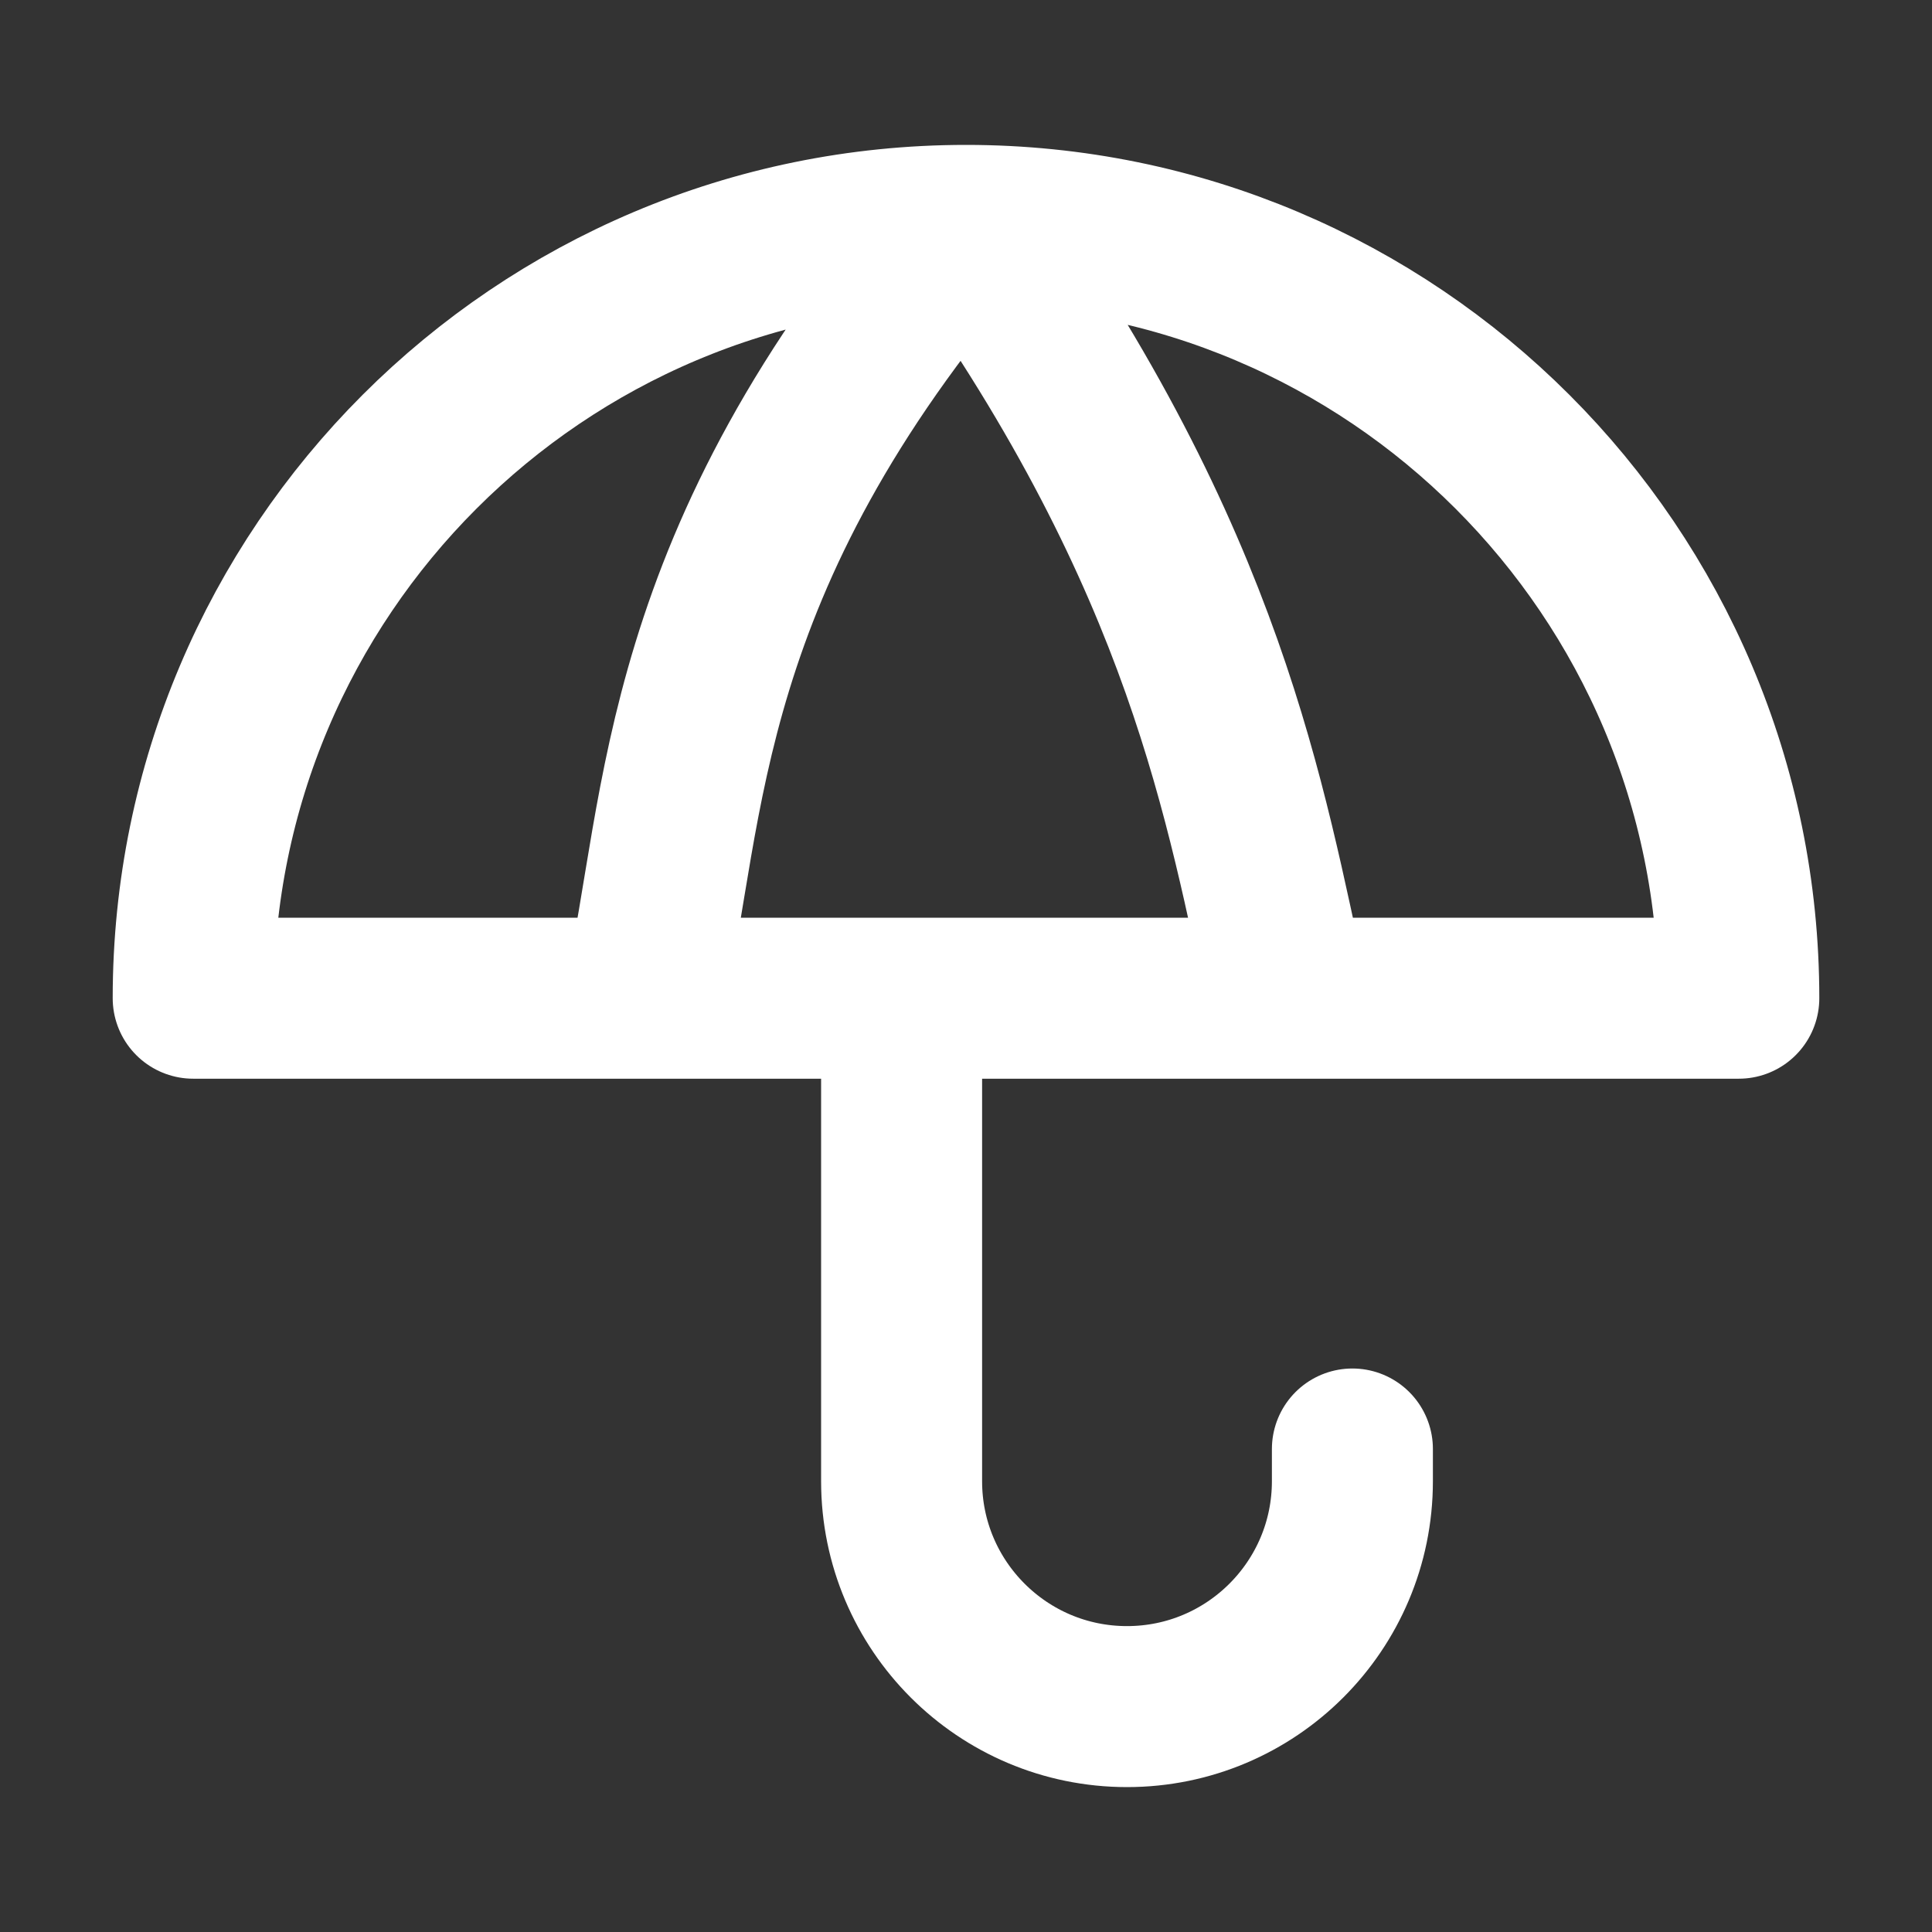 <svg width="24" height="24" viewBox="0 0 24 24" fill="none" xmlns="http://www.w3.org/2000/svg">
<rect x="0" y="0" width="24" height="24" fill="#333333" stroke="none"/>
<path d="M12 2.8C17.302 2.8 21.6 7.098 21.6 12.4H2.4C2.4 7.098 6.698 2.8 12 2.8ZM12 2.8C8.4 7 8.533 10 8 12.4M12 2.8C15 7 15.467 10 16 12.4M11.2 13.2V18.4C11.2 19.946 12.454 21.2 14 21.2C15.546 21.2 16.8 19.946 16.8 18.4V18" stroke="white" stroke-width="2" stroke-linecap="round" stroke-linejoin="round"/>
</svg>
